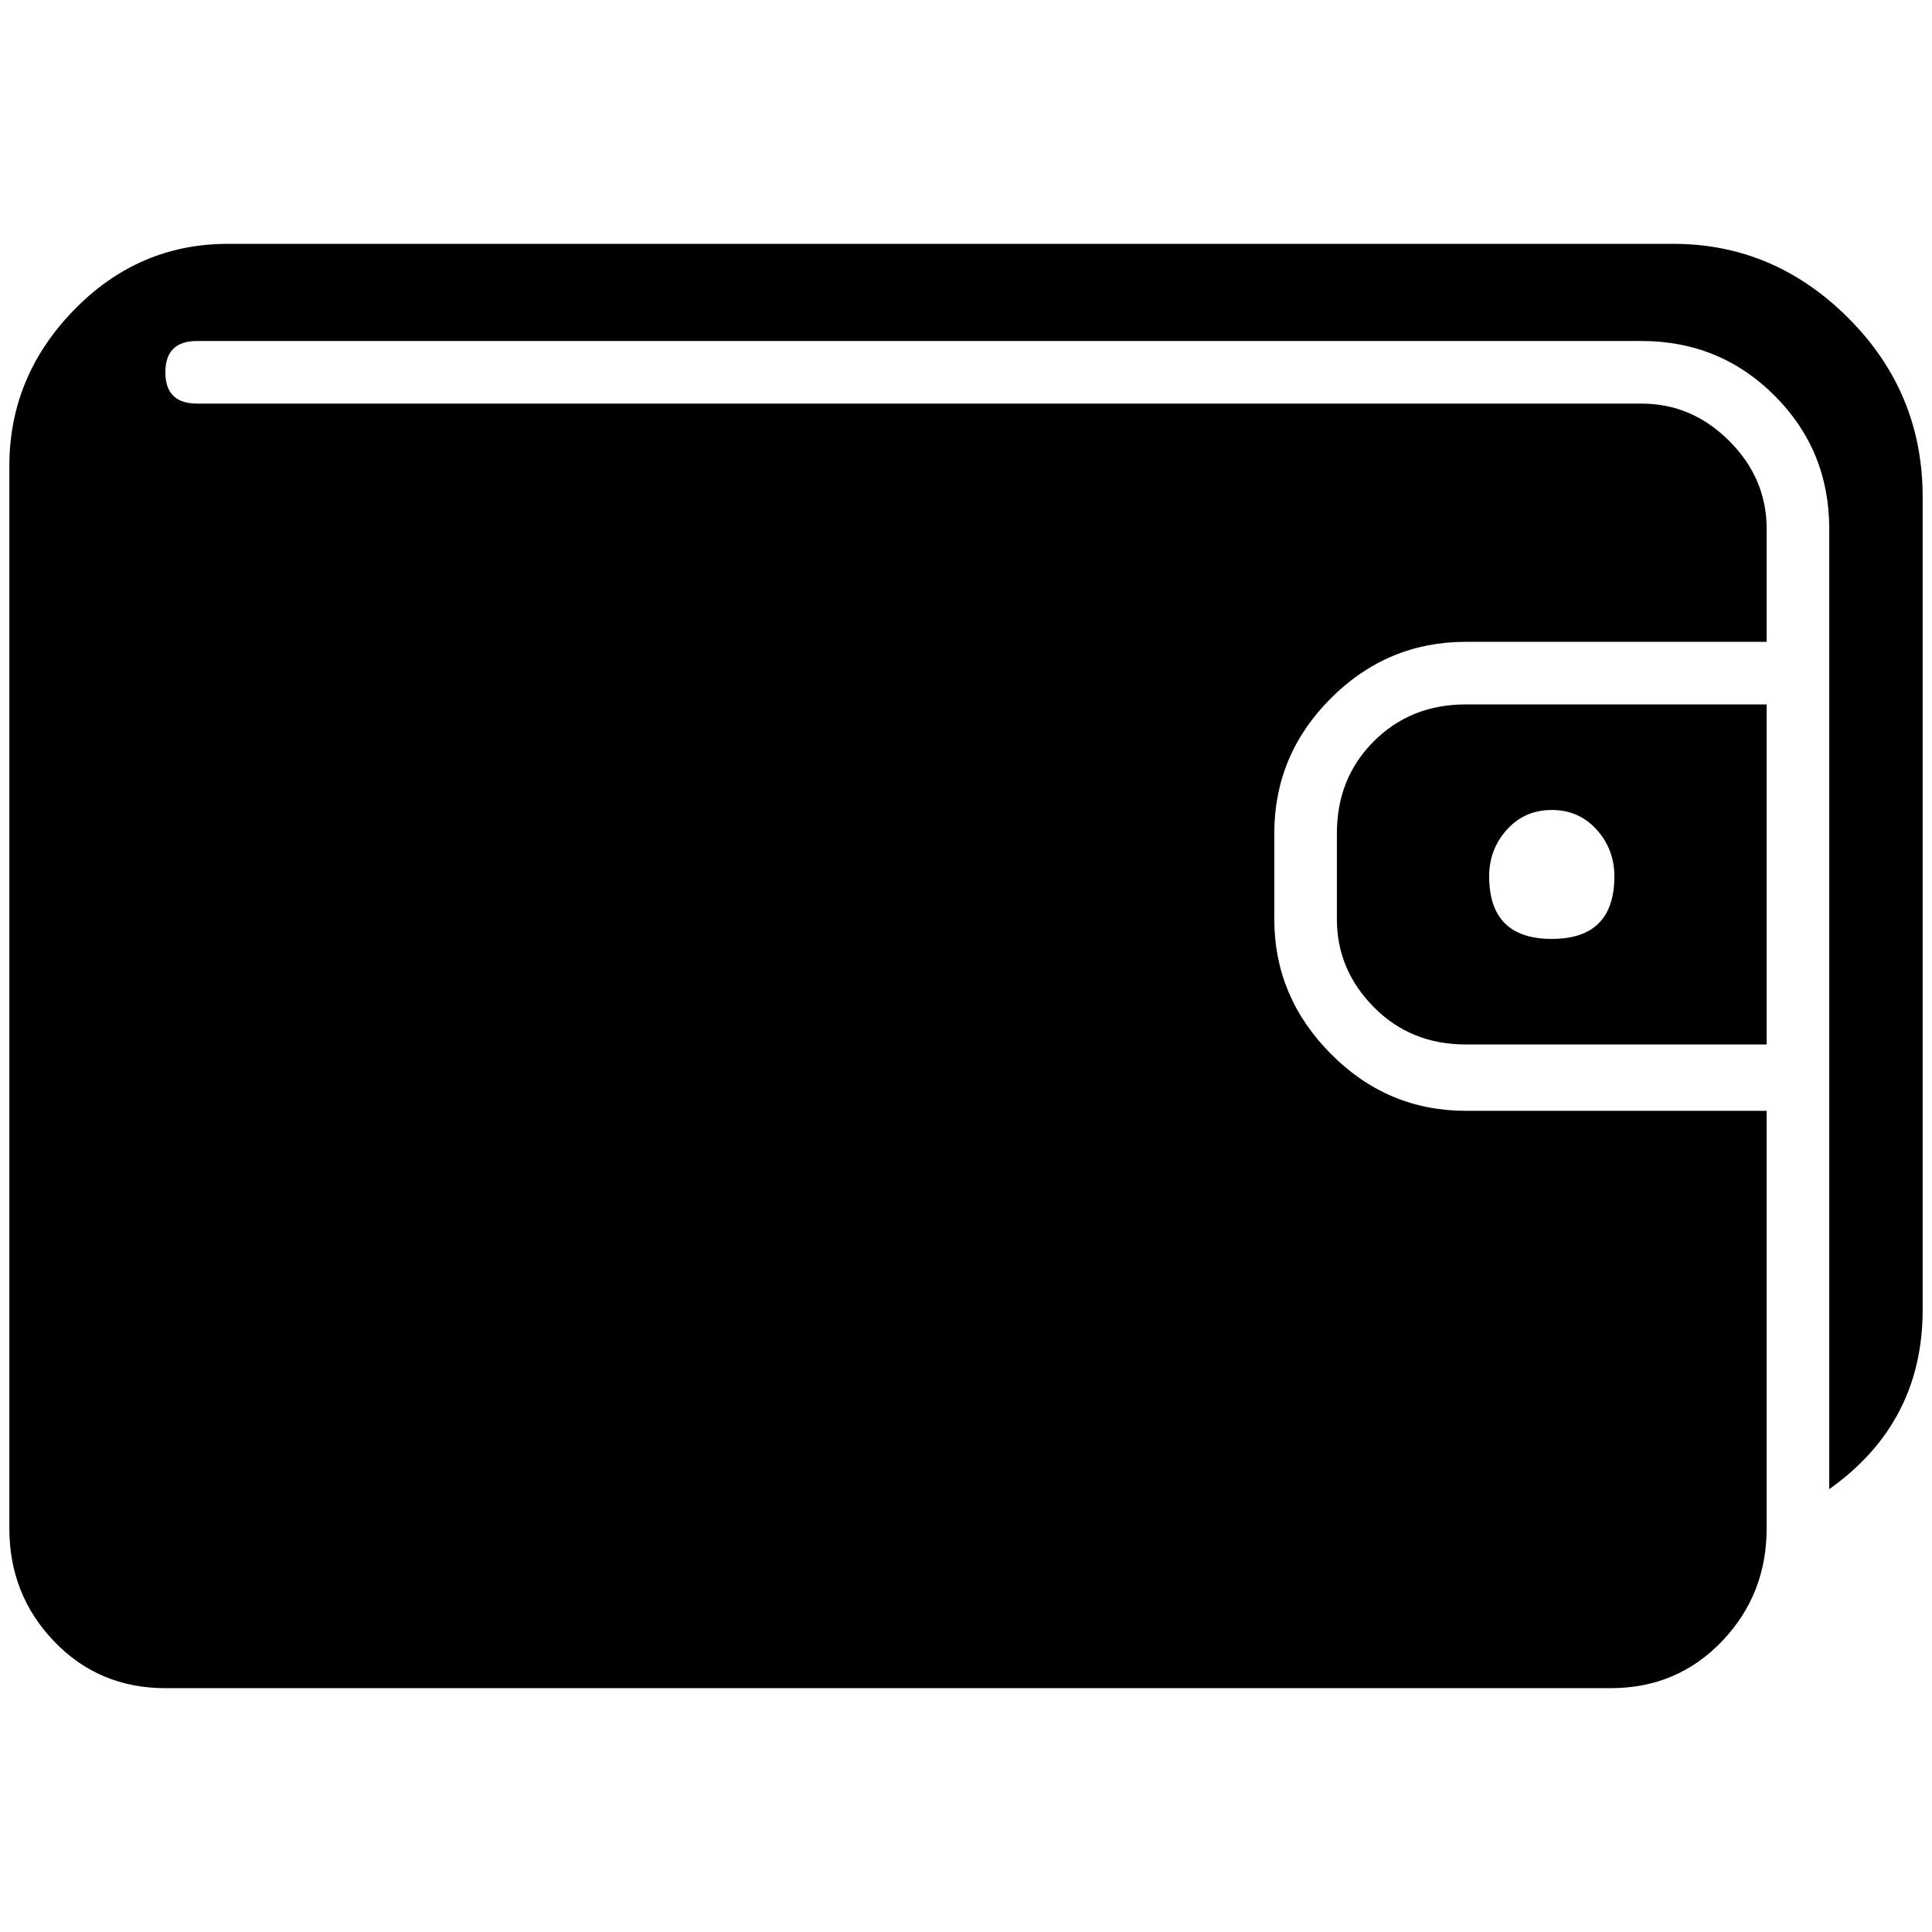 <?xml version="1.0" standalone="no"?>
<!DOCTYPE svg PUBLIC "-//W3C//DTD SVG 1.1//EN" "http://www.w3.org/Graphics/SVG/1.1/DTD/svg11.dtd" >
<svg xmlns="http://www.w3.org/2000/svg" xmlns:xlink="http://www.w3.org/1999/xlink" version="1.1" width="2048" height="2048" viewBox="-10 0 2068 2048">
   <path fill="currentColor"
d="M1559 744q-59 0 -98.5 39.5t-39.5 98.5v92q0 54 39.5 94t98.5 40h322v-364h-322zM1651 995q-67 0 -67 -67q0 -29 19 -50t48 -21t48 21t19 50q0 67 -67 67zM1781 251h-1547q-96 0 -165 71t-69 167v1137q0 71 48 121t119 50h1547q71 0 119 -50t48 -121v-447h-322
q-84 0 -144.5 -61t-60.5 -144v-92q0 -84 60.5 -144.5t144.5 -60.5h322v-121q0 -54 -40 -94t-94 -40h-1546q-34 0 -34 -33.5t34 -33.5h1546q84 0 142.5 58.5t58.5 142.5v1028q100 -71 100 -192v-870q0 -112 -79.5 -191.5t-187.5 -79.5zM1559 744q-59 0 -98.5 39.5t-39.5 98.5
v92q0 54 39.5 94t98.5 40h322v-364h-322zM1651 995q-67 0 -67 -67q0 -29 19 -50t48 -21t48 21t19 50q0 67 -67 67zM1559 744q-59 0 -98.5 39.5t-39.5 98.5v92q0 54 39.5 94t98.5 40h322v-364h-322zM1651 995q-67 0 -67 -67q0 -29 19 -50t48 -21t48 21t19 50q0 67 -67 67z
" />
</svg>

